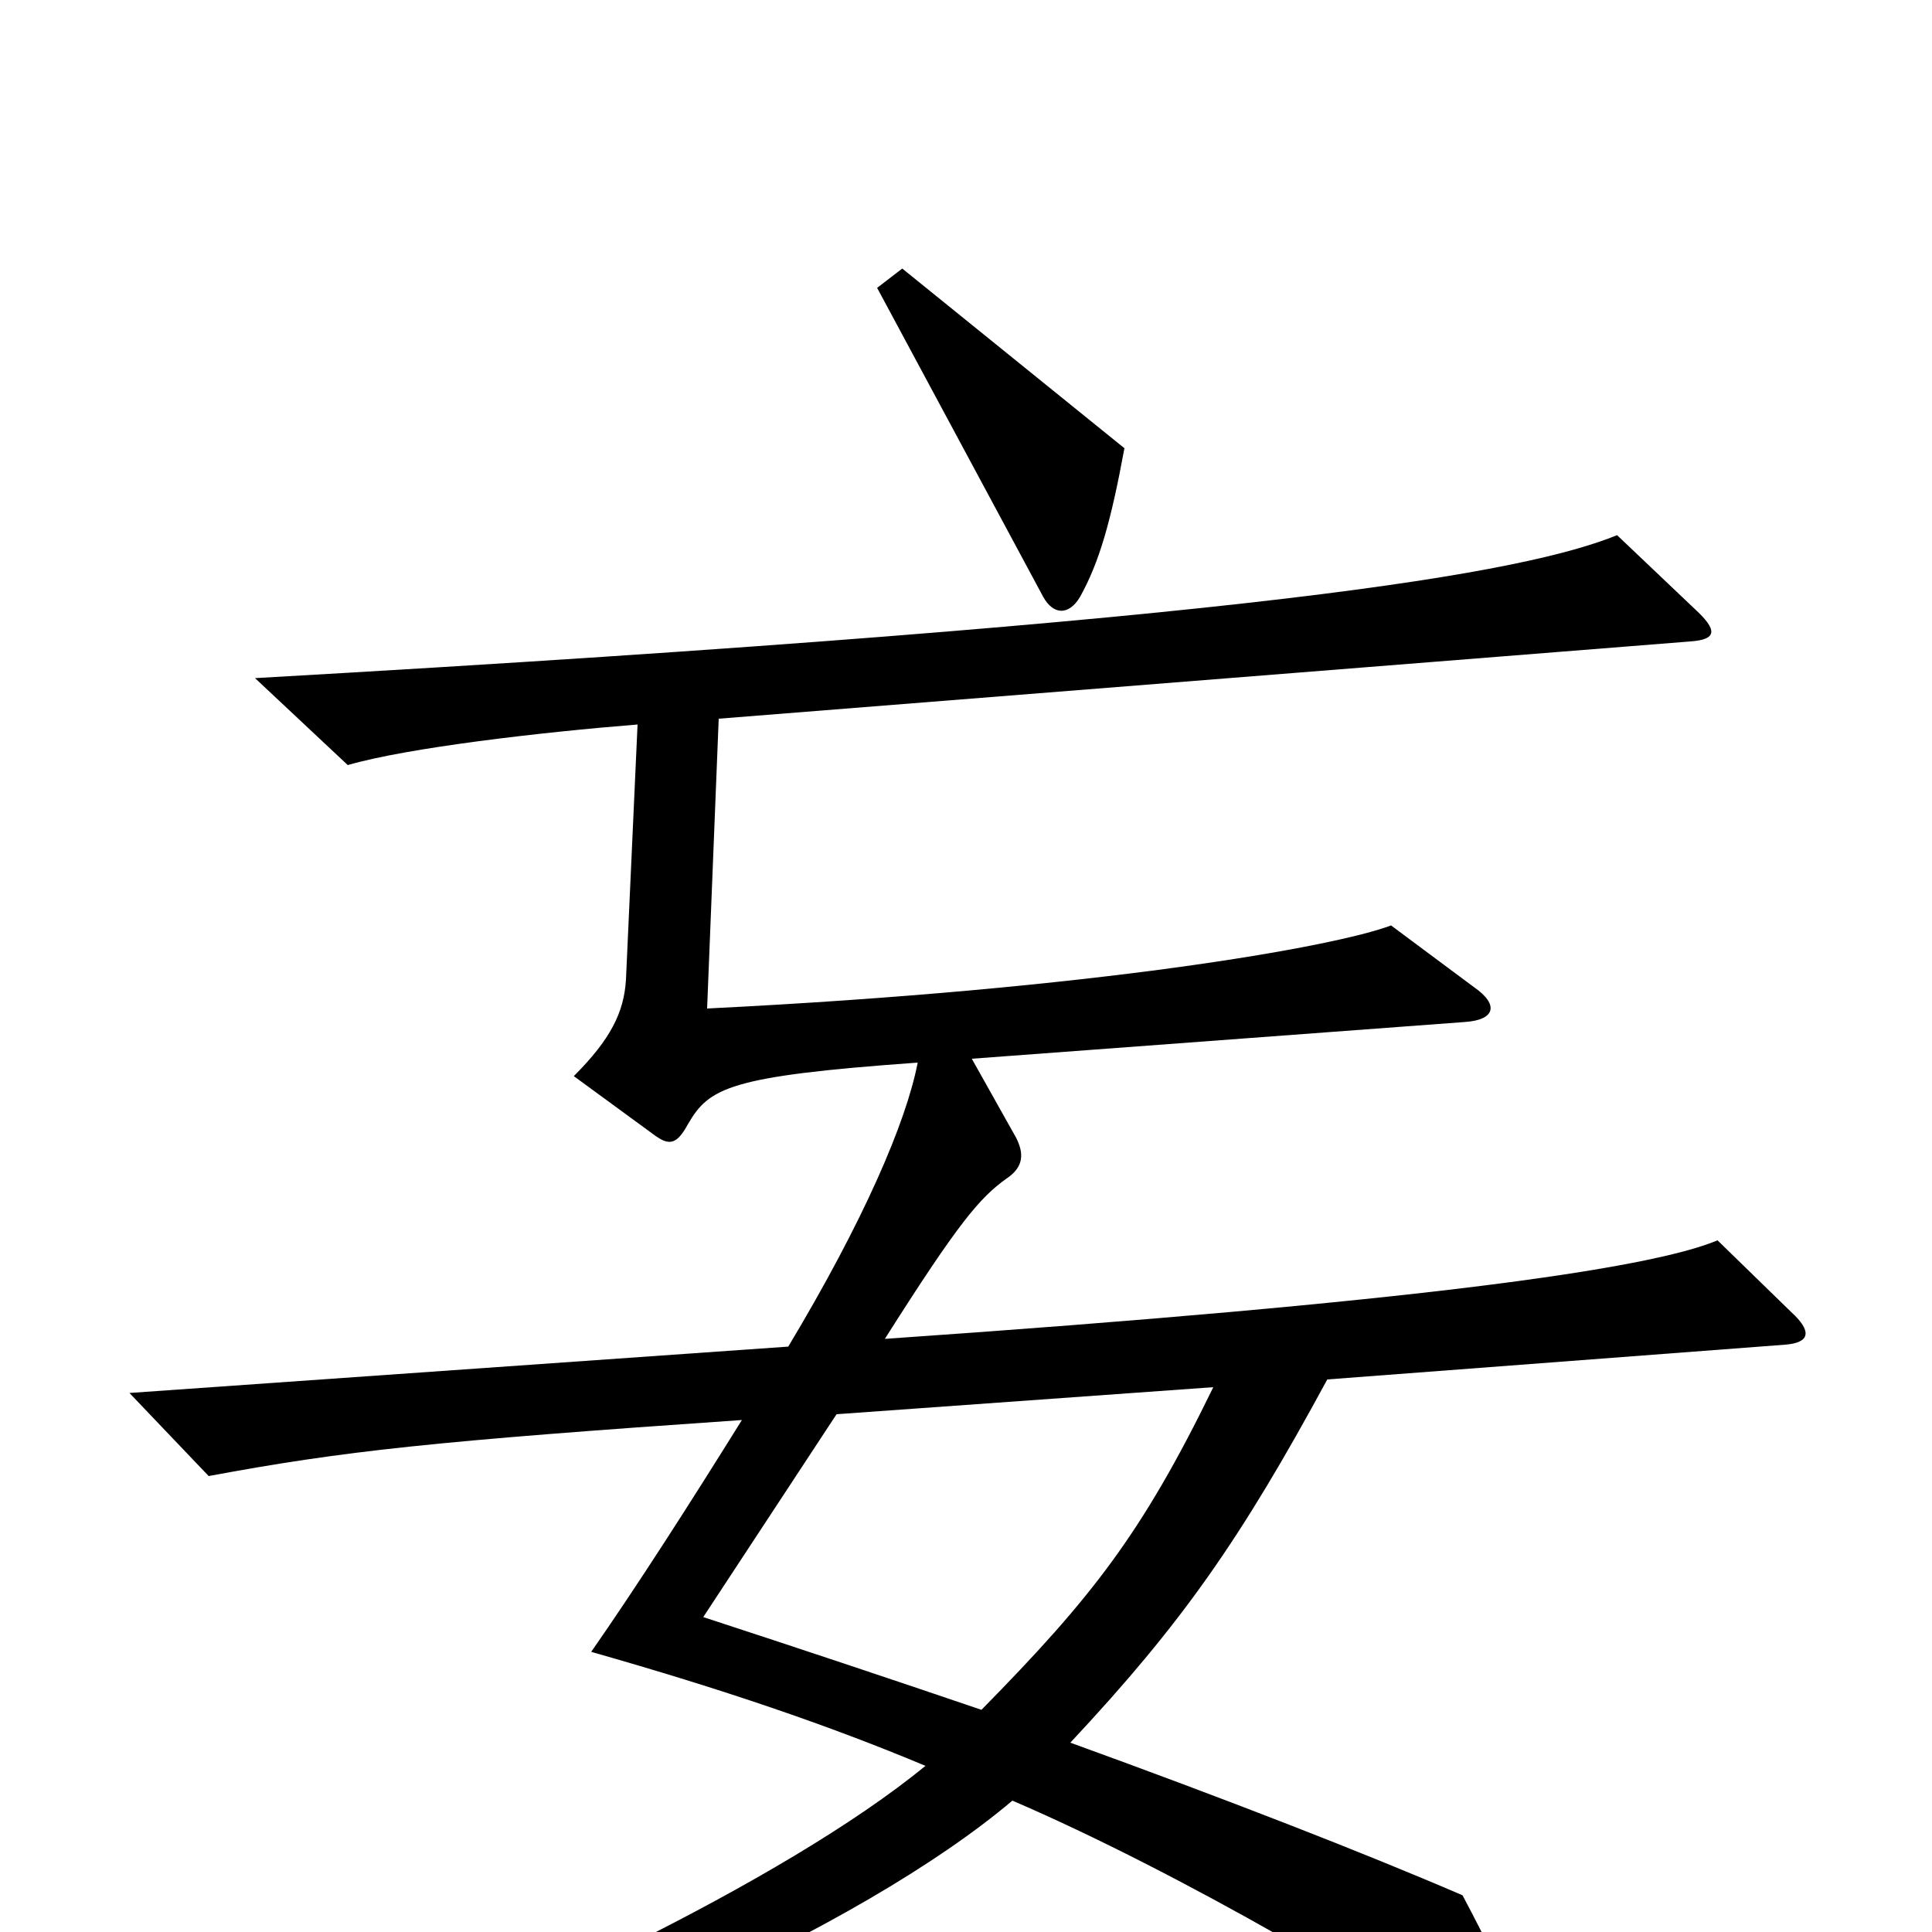 <svg xmlns="http://www.w3.org/2000/svg" viewBox="0 -1000 1000 1000">
	<path fill="#000000" d="M582 -768L467 -861L454 -851L540 -691C545 -682 553 -681 559 -691C569 -709 575 -730 582 -768ZM927 -321L889 -358C853 -343 733 -326 458 -307C496 -367 507 -380 521 -390C530 -396 530 -403 526 -411L503 -452L758 -471C774 -472 776 -480 763 -489L720 -521C691 -510 568 -488 366 -478L372 -628L875 -668C889 -669 889 -674 877 -685L837 -723C790 -704 660 -679 132 -649L180 -604C211 -613 280 -621 330 -625L324 -493C323 -476 316 -462 297 -443L338 -413C346 -407 350 -407 356 -418C367 -437 377 -443 475 -450C469 -419 447 -368 408 -303L67 -279L108 -236C178 -249 224 -254 384 -265C356 -220 329 -178 306 -145C373 -126 429 -107 479 -86C406 -26 254 45 156 80L161 97C275 74 445 -1 524 -68C608 -32 726 36 777 75C787 83 793 82 792 69C790 50 783 30 757 -19C706 -41 634 -69 554 -98C612 -160 642 -203 687 -286L924 -304C937 -305 938 -311 927 -321ZM628 -282C591 -206 565 -173 508 -115C461 -131 413 -147 364 -163L433 -268Z"/>
</svg>